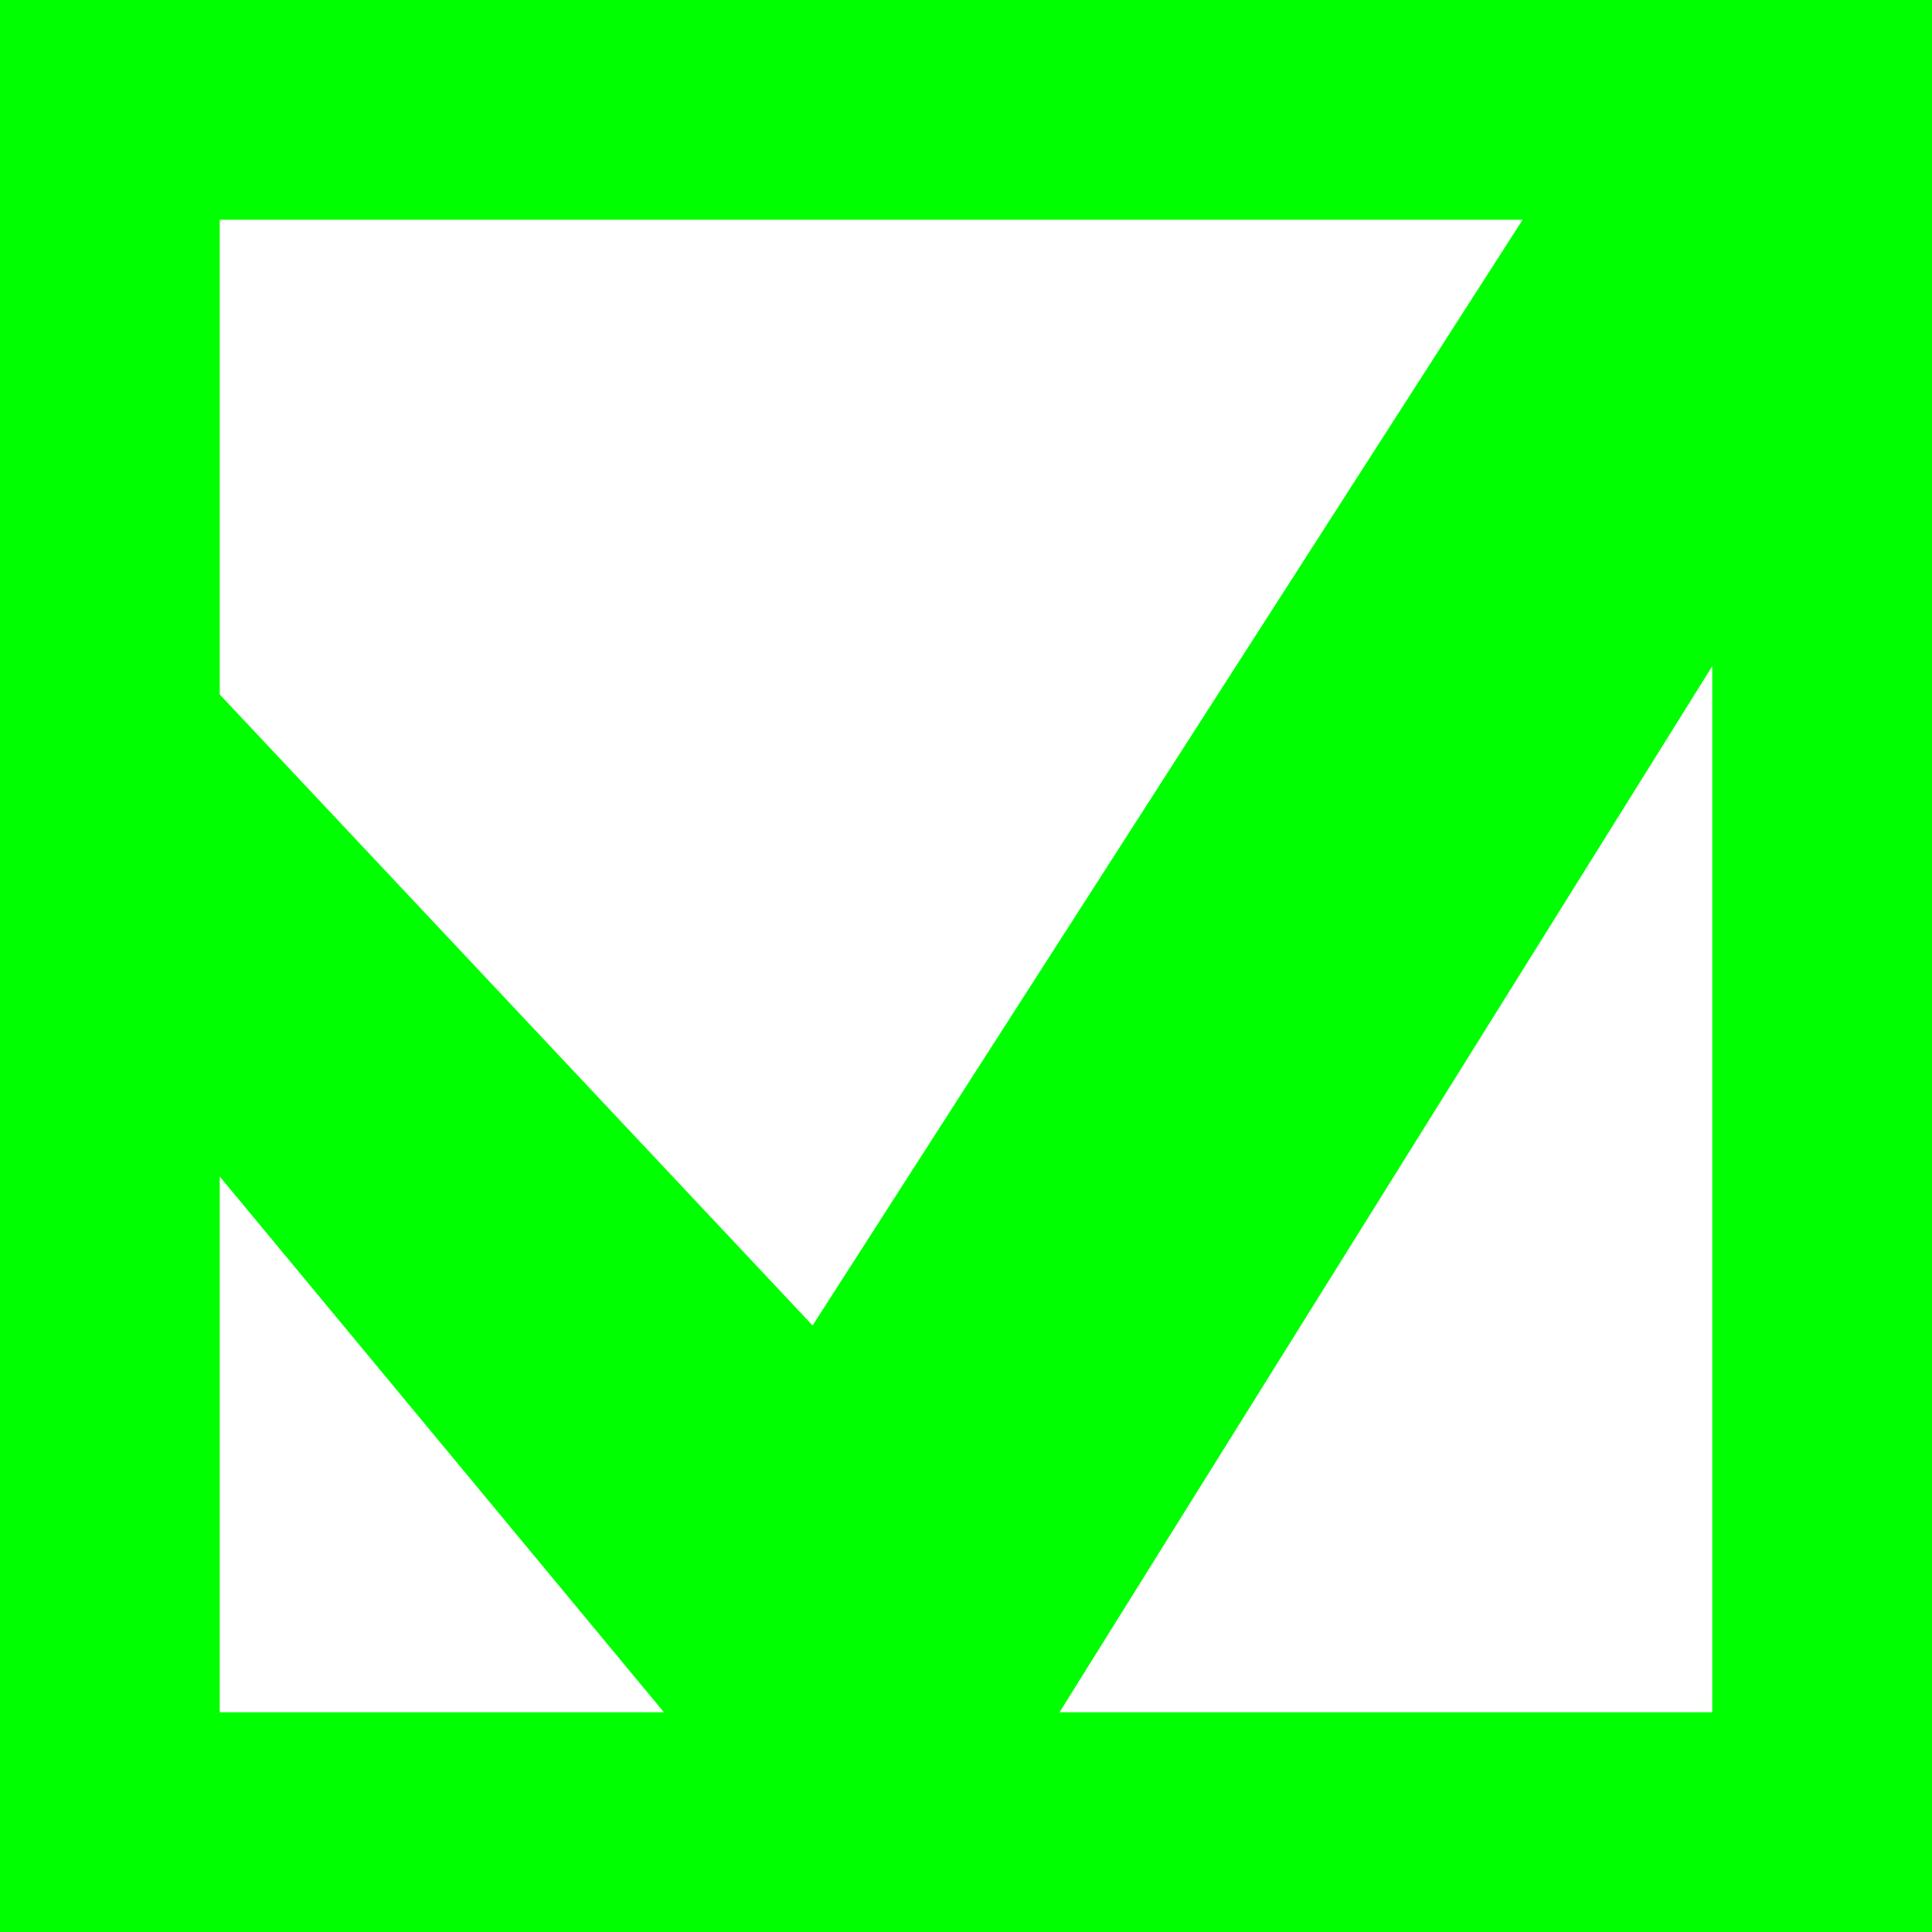 <?xml version="1.0" encoding="UTF-8" standalone="no"?>
<!-- Created with Inkscape (http://www.inkscape.org/) -->

<svg
   width="64"
   height="64"
   viewBox="0 0 16.933 16.933"
   version="1.1"
   id="svg1"
   inkscape:version="1.3 (0e150ed6c4, 2023-07-21)"
   sodipodi:docname="correct_incorrect_pointer.svg"
   xmlns:inkscape="http://www.inkscape.org/namespaces/inkscape"
   xmlns:sodipodi="http://sodipodi.sourceforge.net/DTD/sodipodi-0.dtd"
   xmlns="http://www.w3.org/2000/svg"
   xmlns:svg="http://www.w3.org/2000/svg">
  <sodipodi:namedview
     id="namedview1"
     pagecolor="#ffffff"
     bordercolor="#000000"
     borderopacity="0.25"
     inkscape:showpageshadow="2"
     inkscape:pageopacity="0.0"
     inkscape:pagecheckerboard="0"
     inkscape:deskcolor="#d1d1d1"
     inkscape:document-units="mm"
     inkscape:zoom="2.8685466"
     inkscape:cx="107.37145"
     inkscape:cy="46.539248"
     inkscape:window-width="1920"
     inkscape:window-height="1003"
     inkscape:window-x="0"
     inkscape:window-y="0"
     inkscape:window-maximized="1"
     inkscape:current-layer="layer1" />
  <defs
     id="defs1" />
  <g
     inkscape:label="Layer 1"
     inkscape:groupmode="layer"
     id="layer1">
    <g
       id="g3"
       inkscape:export-filename="../../vr-care-up/Assets/Resources_moved/UI/pointer_correct.png"
       inkscape:export-xdpi="96"
       inkscape:export-ydpi="96">
      <rect
         style="opacity:1;fill:#00ff00;stroke-width:0.8;stroke-linecap:round;stroke-linejoin:round;stroke-dasharray:0.8, 0.96;paint-order:stroke fill markers"
         id="rect1"
         width="16.933"
         height="16.933"
         x="0"
         y="0"
         ry="0" />
      <rect
         style="opacity:1;fill:#ffffff;stroke-width:0.8;stroke-linecap:round;stroke-linejoin:round;stroke-dasharray:0.8, 0.96;paint-order:stroke fill markers"
         id="rect2"
         width="13.081"
         height="13.081"
         x="1.926"
         y="1.926"
         ry="0" />
      <path
         style="color:#000000;fill:#00ff00;stroke-linejoin:round;-inkscape-stroke:none;paint-order:stroke fill markers"
         d="M 13.787,1.238 7.122,11.617 1.926,6.087 0.75,8.893 6.574,15.918 c 0.632,0.738 1.806,0.624 2.283,-0.223 L 16.005,4.239 15.871,1.086 Z"
         id="path2"
         sodipodi:nodetypes="ccccccccc" />
    </g>
    <g
       id="g9"
       inkscape:export-filename="../../vr-care-up/Assets/Resources_moved/UI/pointer_incorrect.png"
       inkscape:export-xdpi="96"
       inkscape:export-ydpi="96">
      <rect
         style="fill:#ff0000;stroke-width:0.8;stroke-linecap:round;stroke-linejoin:round;stroke-dasharray:0.8, 0.96;paint-order:stroke fill markers"
         id="rect3"
         width="16.933"
         height="16.933"
         x="34.059"
         y="0"
         ry="0" />
      <rect
         style="fill:#ffffff;stroke-width:0.8;stroke-linecap:round;stroke-linejoin:round;stroke-dasharray:0.8, 0.96;paint-order:stroke fill markers"
         id="rect4"
         width="13.081"
         height="13.081"
         x="35.985"
         y="1.926"
         ry="0" />
      <path
         id="path8"
         style="color:#000000;fill:#ff0000;stroke-width:1;stroke-linejoin:round;-inkscape-stroke:none;paint-order:stroke fill markers"
         d="M 35.832,-3.8253661e-4 34.06,1.773 l 6.693,6.694 -6.693,6.694 1.772,1.773 6.695,-6.695 6.694,6.695 1.773,-1.773 L 44.299,8.467 50.993,1.773 49.22,-3.8253661e-4 42.526,6.694 Z" />
    </g>
  </g>
</svg>
